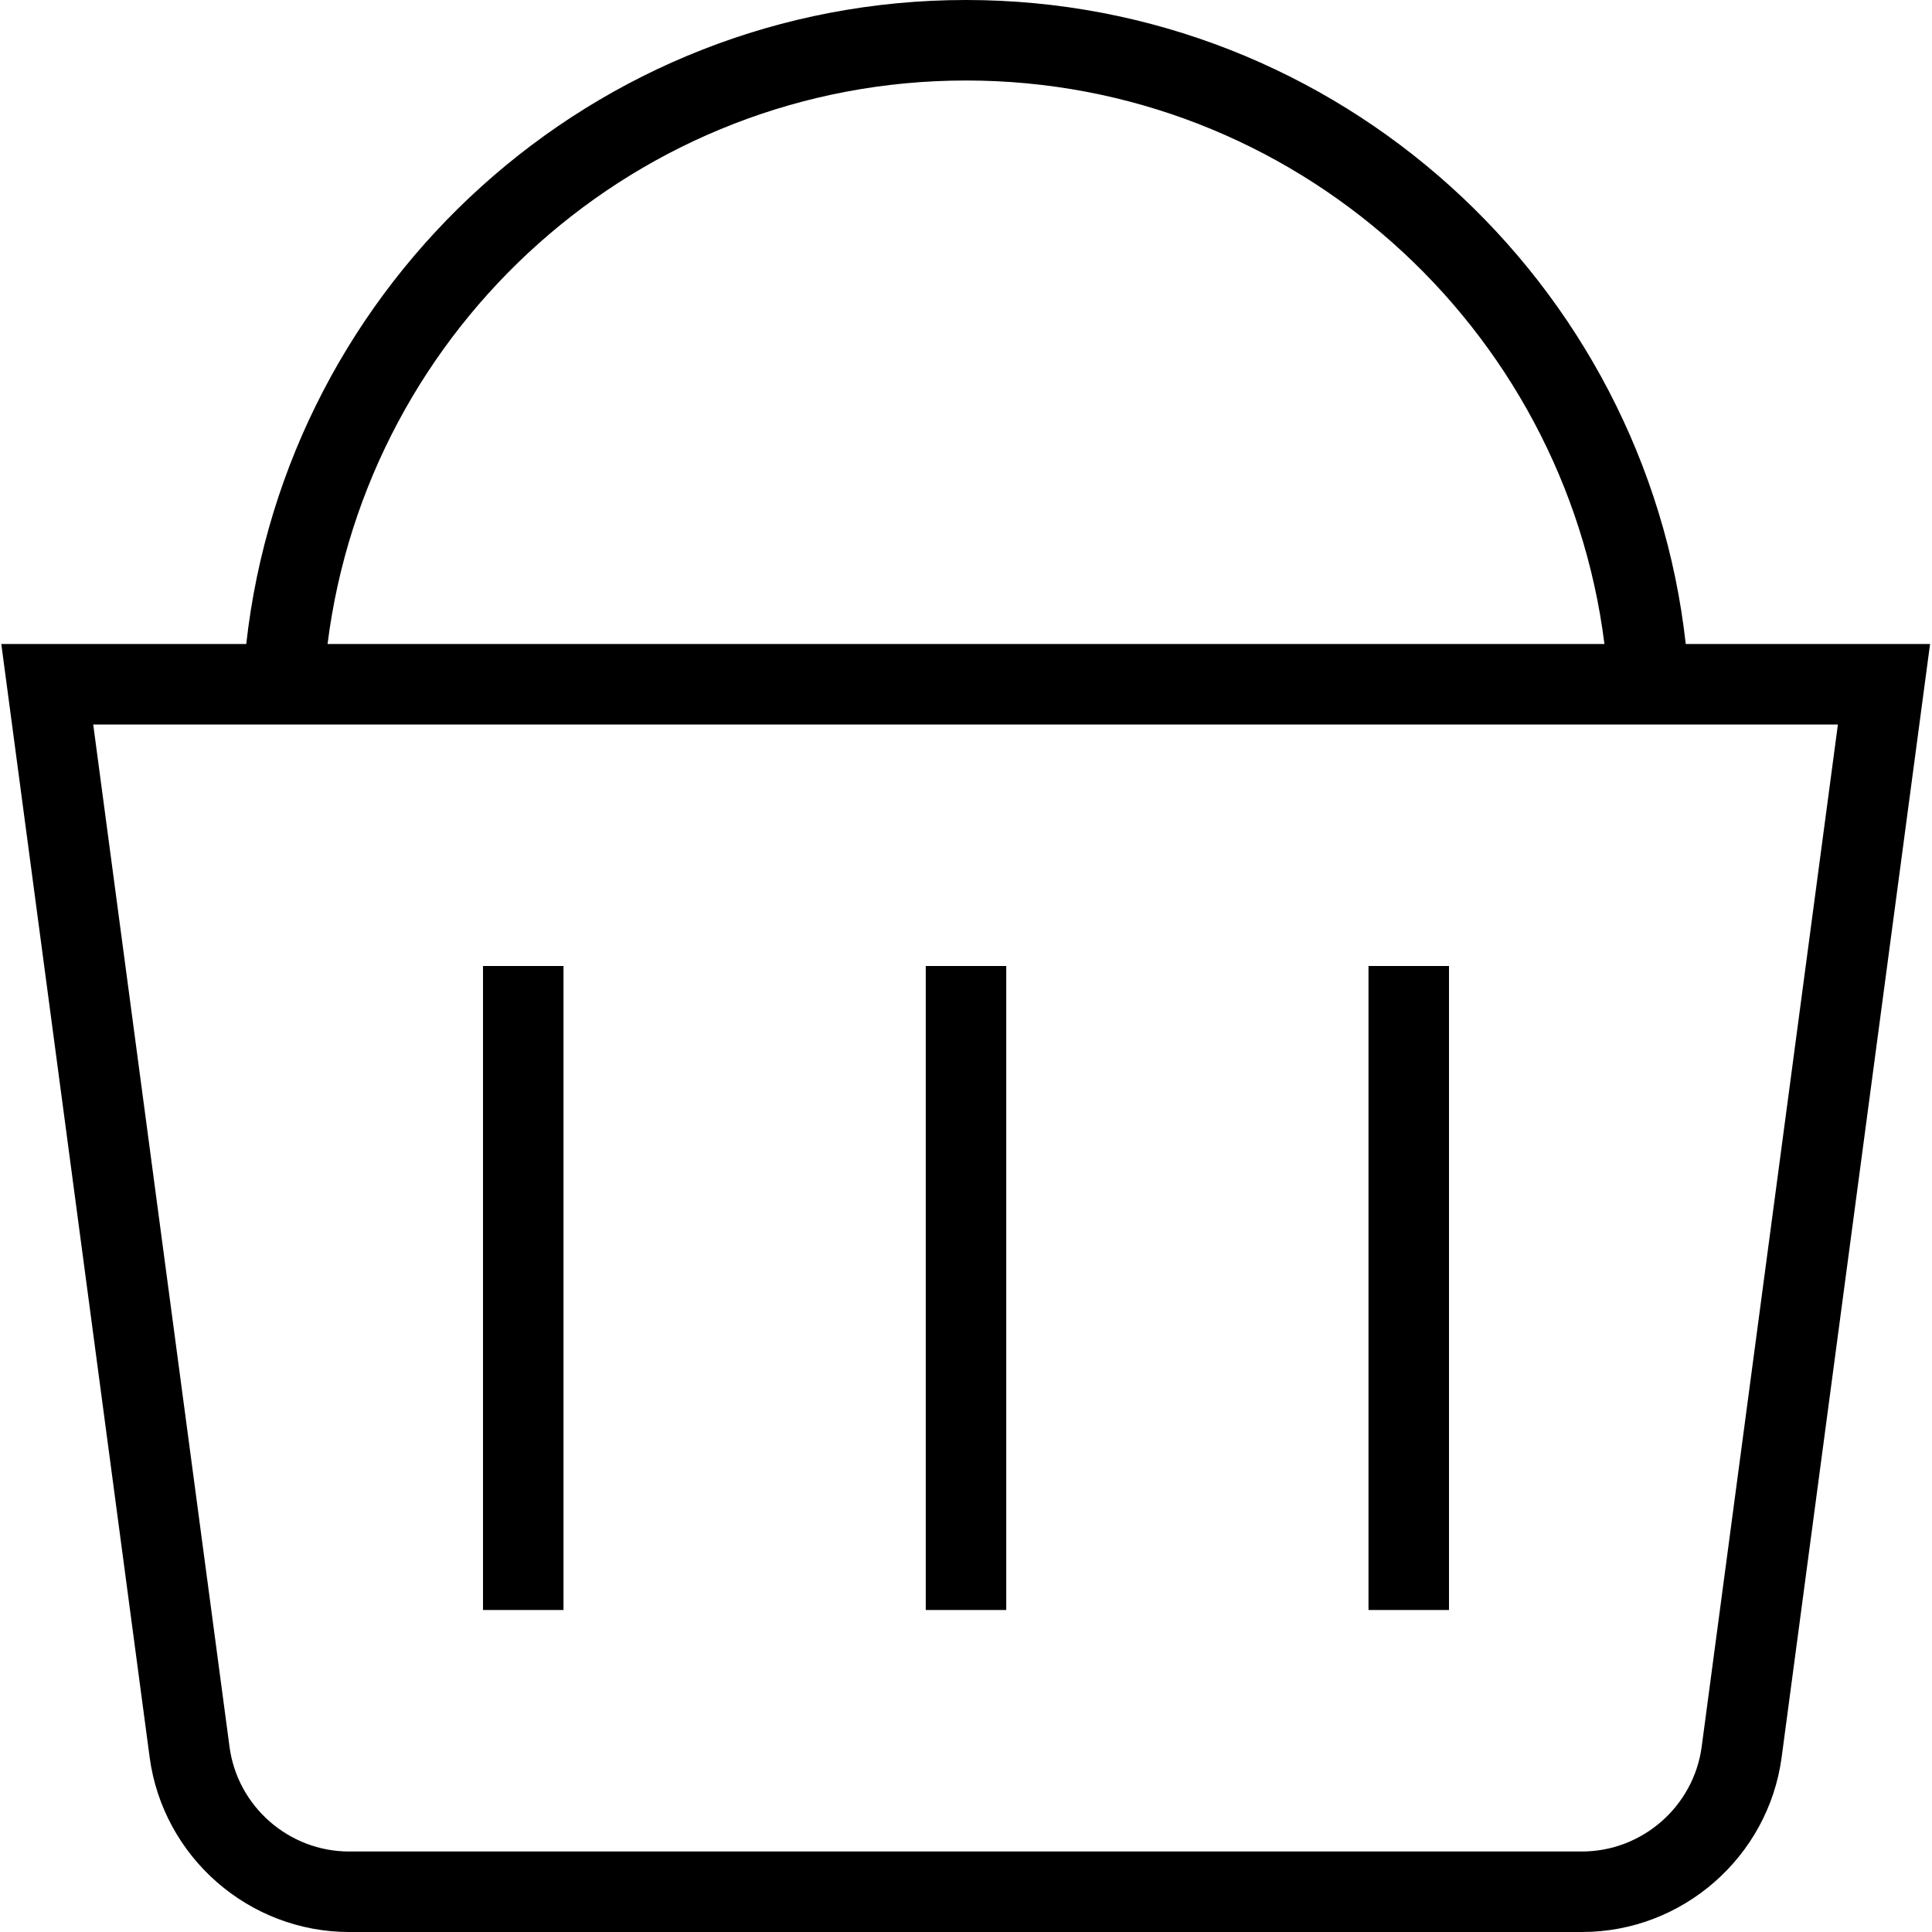 <?xml version="1.0" encoding="UTF-8"?>
<svg xmlns="http://www.w3.org/2000/svg" id="Layer_1" data-name="Layer 1" viewBox="0 0 24 24" width="512" height="512"><path d="M11.5,12h1v8h-1V12Zm5.5,8h1V12h-1v8Zm-11,0h1V12h-1v8ZM23.976,8l-1.844,13.831c-.166,1.236-1.231,2.169-2.479,2.169H4.338c-1.249,0-2.313-.933-2.479-2.17L.016,8H3.059C3.558,3.507,7.375,0,12,0s8.442,3.507,8.941,8h3.035Zm-19.906,0h15.861c-.495-3.94-3.859-7-7.931-7s-7.436,3.06-7.931,7Zm18.764,1H1.158l1.693,12.698c.098,.742,.737,1.302,1.486,1.302h15.314c.749,0,1.389-.56,1.488-1.302l1.692-12.698Z"/></svg>
